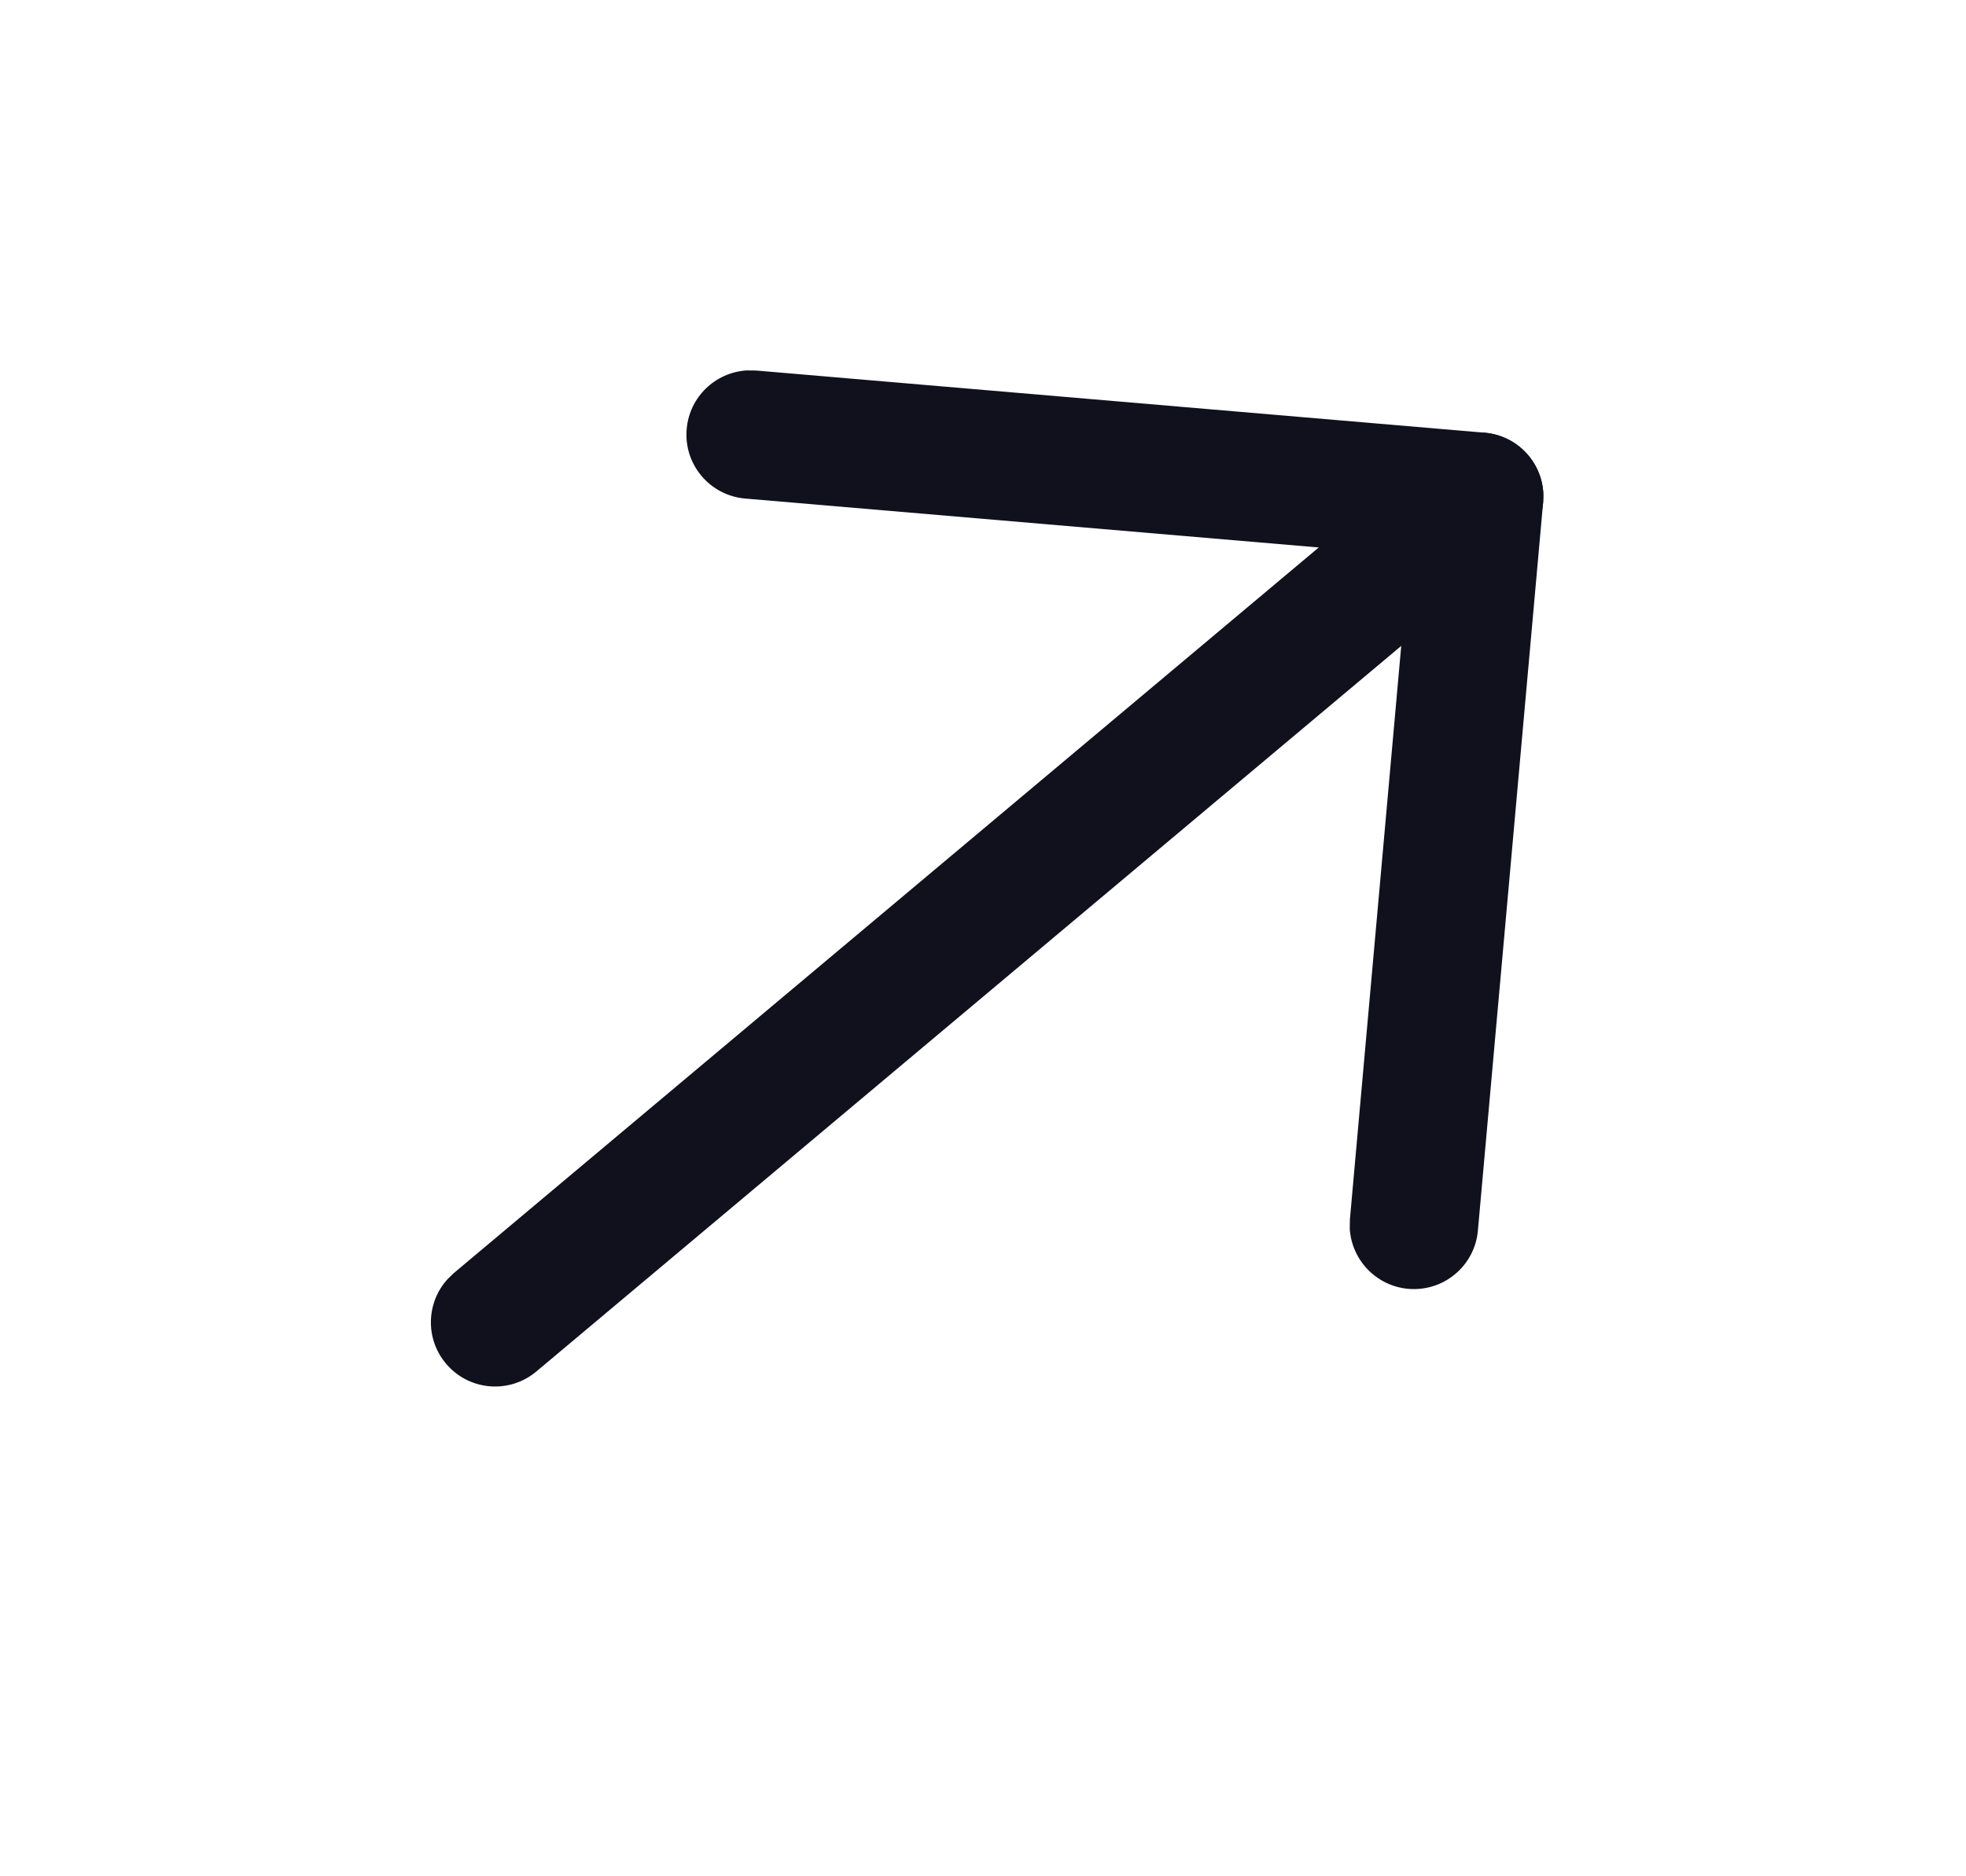 <svg width="22" height="21" viewBox="0 0 22 21" fill="none" xmlns="http://www.w3.org/2000/svg">
<path d="M4.99 15.261C4.756 14.983 4.77 14.579 5.008 14.317L5.078 14.249L16.09 5.009C16.394 4.754 16.848 4.793 17.103 5.097C17.337 5.376 17.323 5.78 17.085 6.042L17.014 6.11L6.002 15.35C5.698 15.605 5.245 15.566 4.99 15.261Z" fill="#11101d"/>
<path d="M8.339 5.58C7.943 5.546 7.65 5.198 7.684 4.803C7.714 4.443 8.005 4.168 8.354 4.146L8.461 4.147L16.613 4.843C16.974 4.874 17.249 5.166 17.27 5.516L17.268 5.623L16.538 13.773C16.503 14.169 16.153 14.46 15.758 14.425C15.399 14.393 15.125 14.101 15.104 13.751L15.106 13.645L15.771 6.214L8.339 5.58Z" fill="#11101d"/>
</svg>
